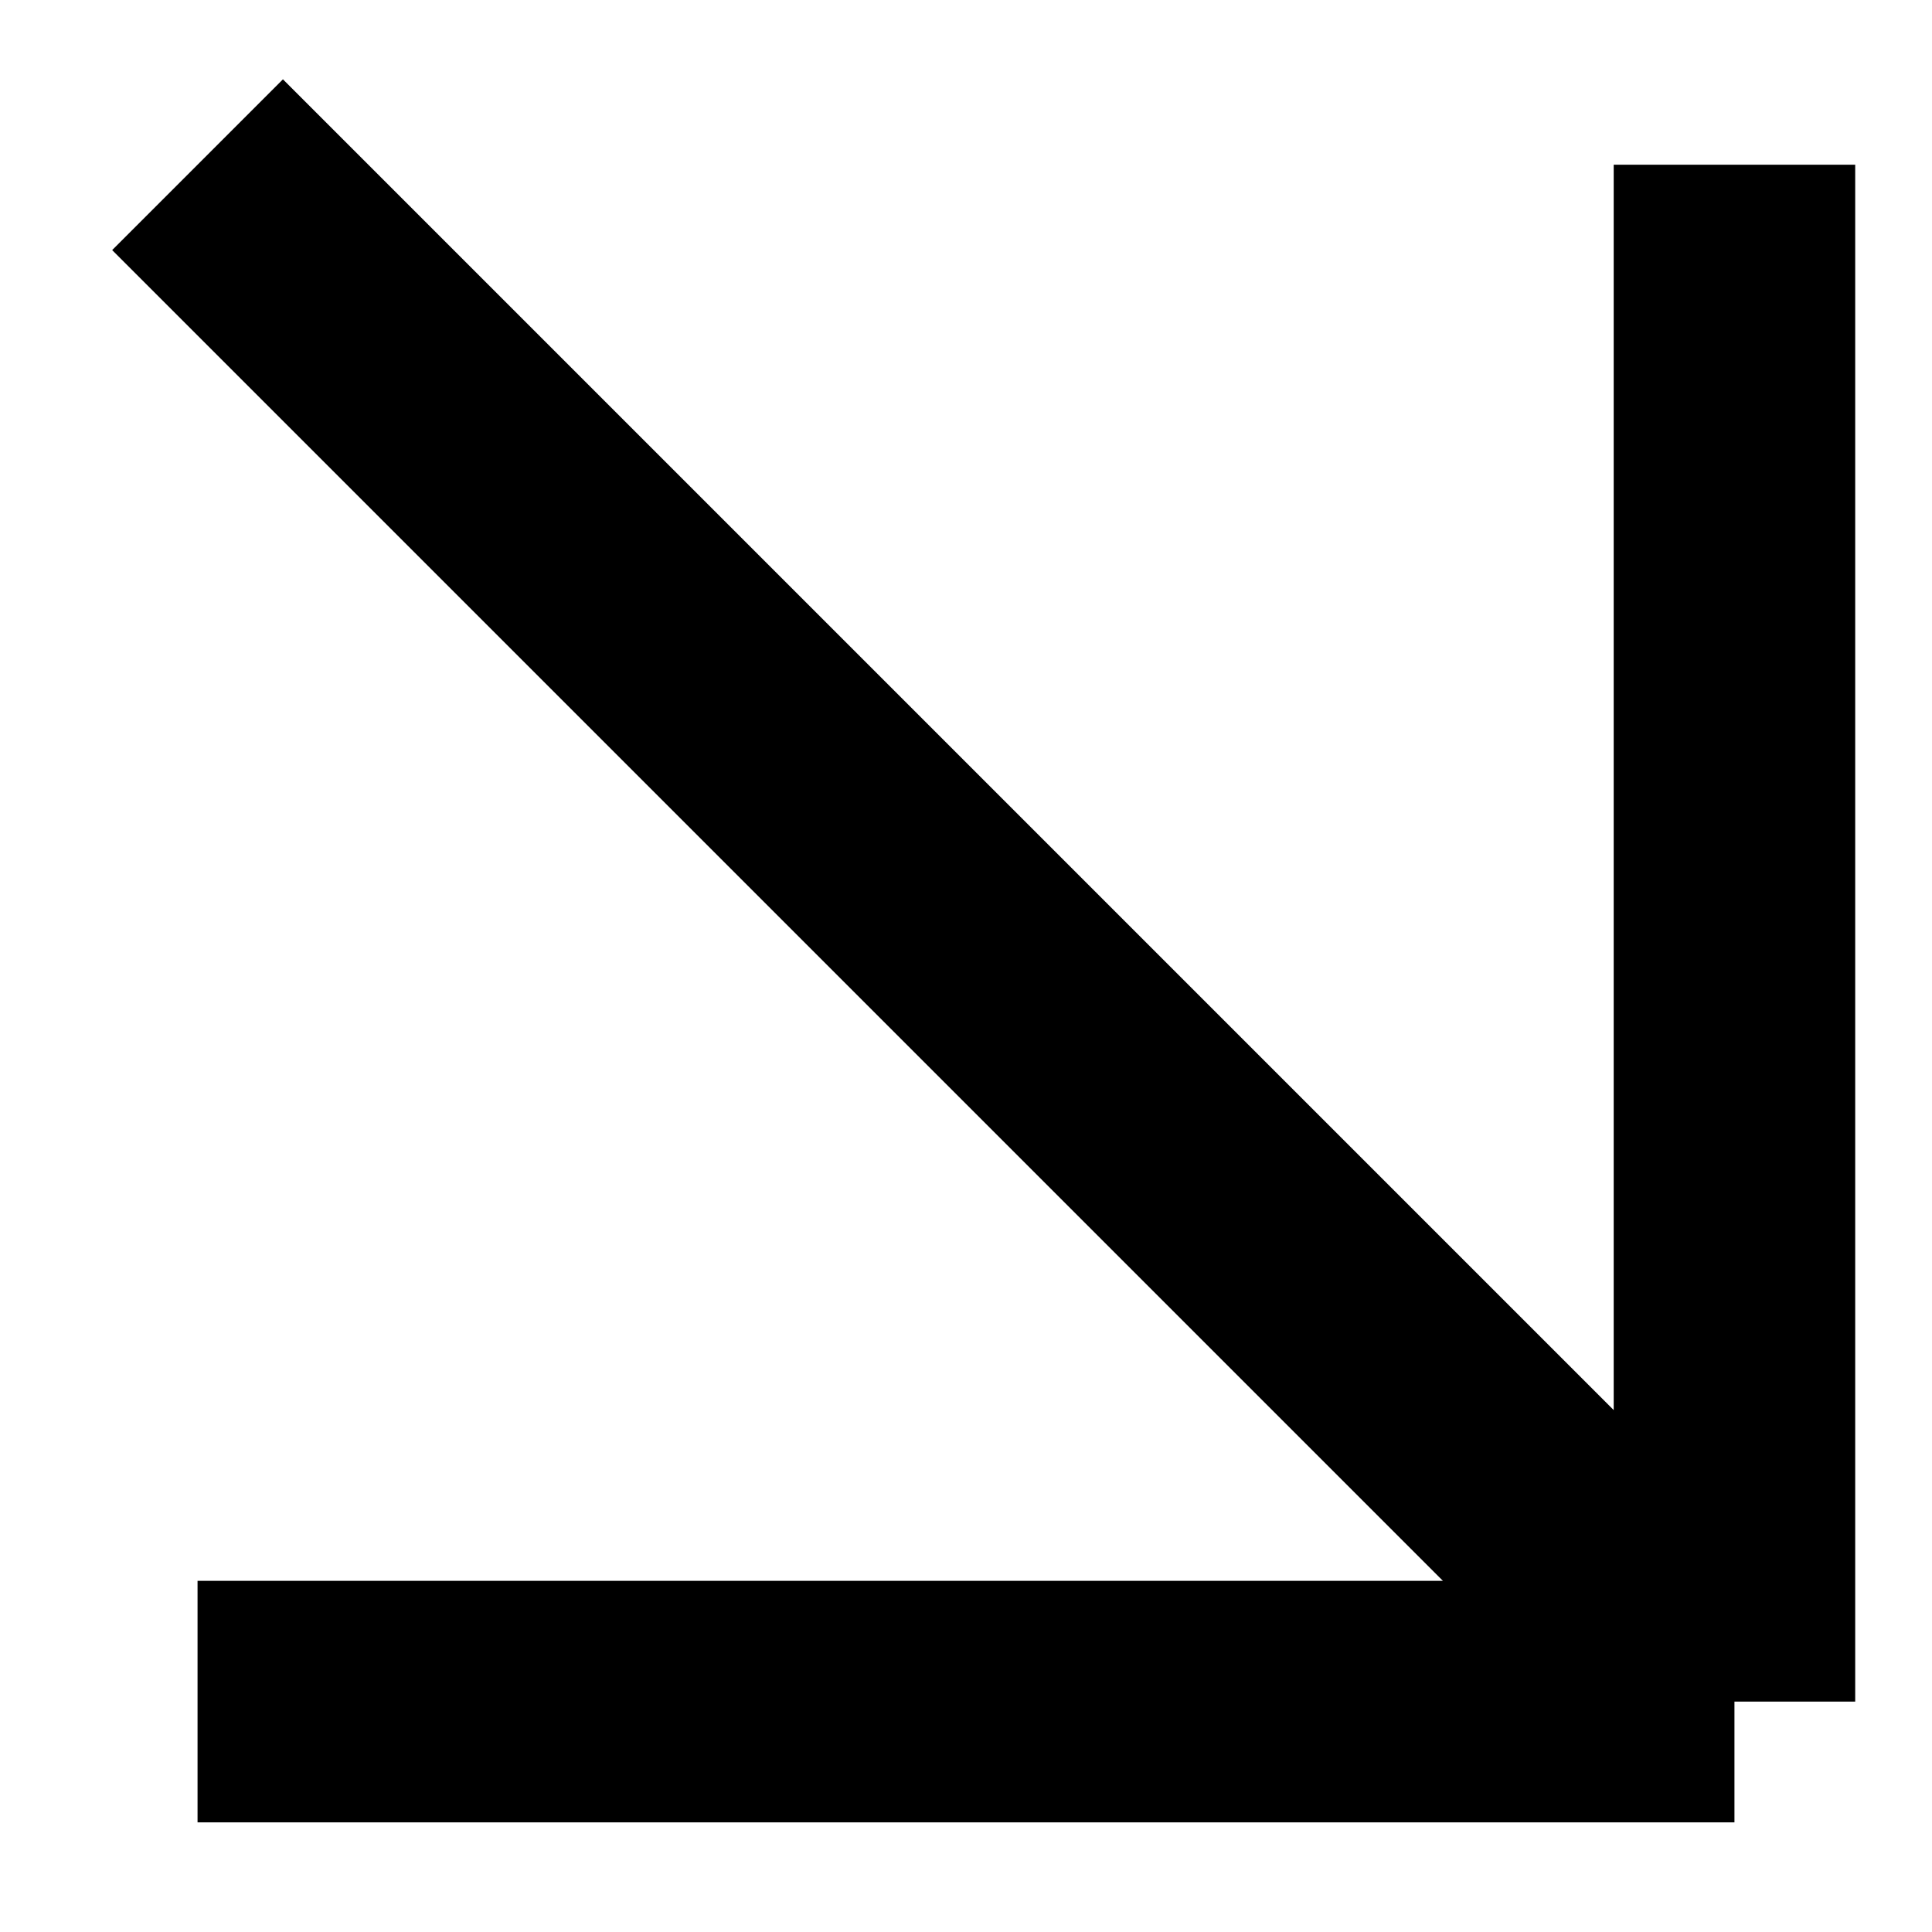<svg width="16" height="16" viewBox="0 0 16 16" fill="none" xmlns="http://www.w3.org/2000/svg">
<path d="M1.636 1.364L14.364 14.092M14.364 14.092V1.364M14.364 14.092H1.636" stroke="black" stroke-width="2"/>
</svg>
